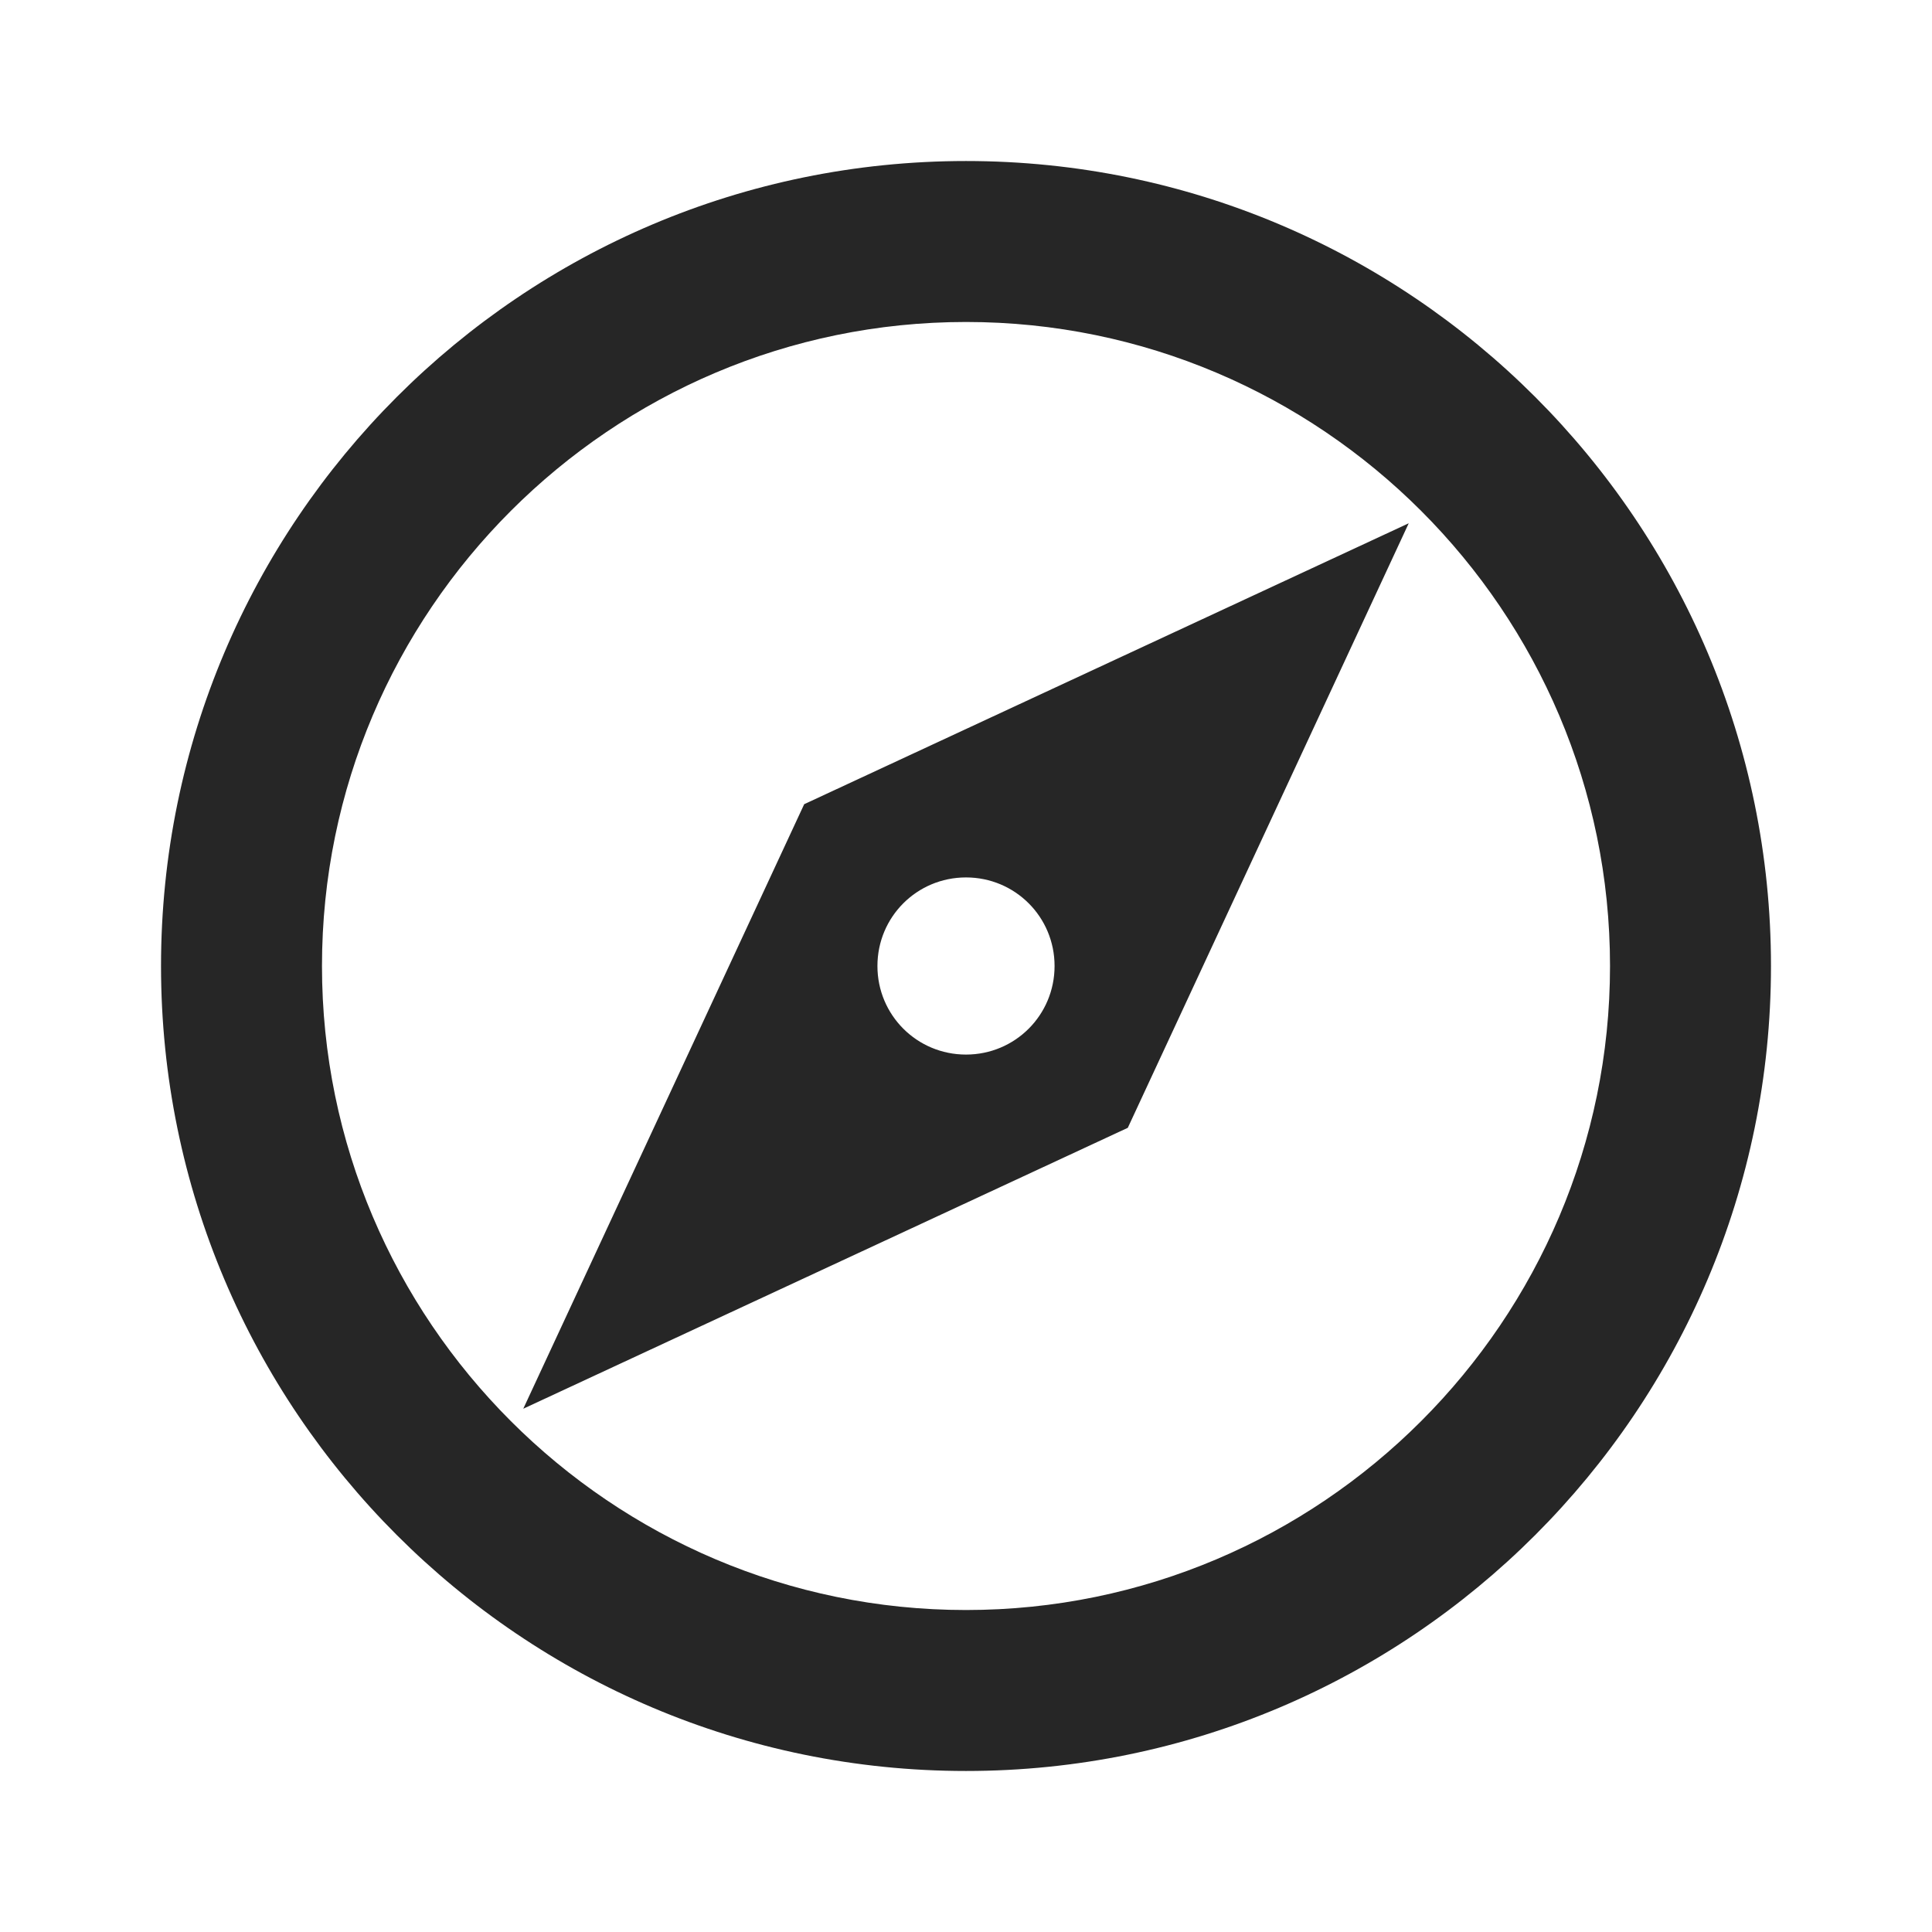 <svg width="32" height="32" viewBox="0 0 32 32" fill="none" xmlns="http://www.w3.org/2000/svg">
<path fill-rule="evenodd" clip-rule="evenodd" d="M2.667 16C2.667 8.64 8.64 2.667 16 2.667C23.36 2.667 29.333 8.64 29.333 16C29.333 23.36 23.36 29.333 16 29.333C8.64 29.333 2.667 23.36 2.667 16ZM5.333 16C5.333 21.88 10.12 26.667 16 26.667C21.88 26.667 26.667 21.88 26.667 16C26.667 10.12 21.88 5.333 16 5.333C10.12 5.333 5.333 10.12 5.333 16ZM8.667 23.333L18.68 18.68L23.333 8.667L13.32 13.32L8.667 23.333ZM17.467 16C17.467 15.187 16.813 14.533 16 14.533C15.187 14.533 14.533 15.187 14.533 16C14.533 16.813 15.187 17.467 16 17.467C16.813 17.467 17.467 16.813 17.467 16Z" fill="#262626"/>
</svg>
